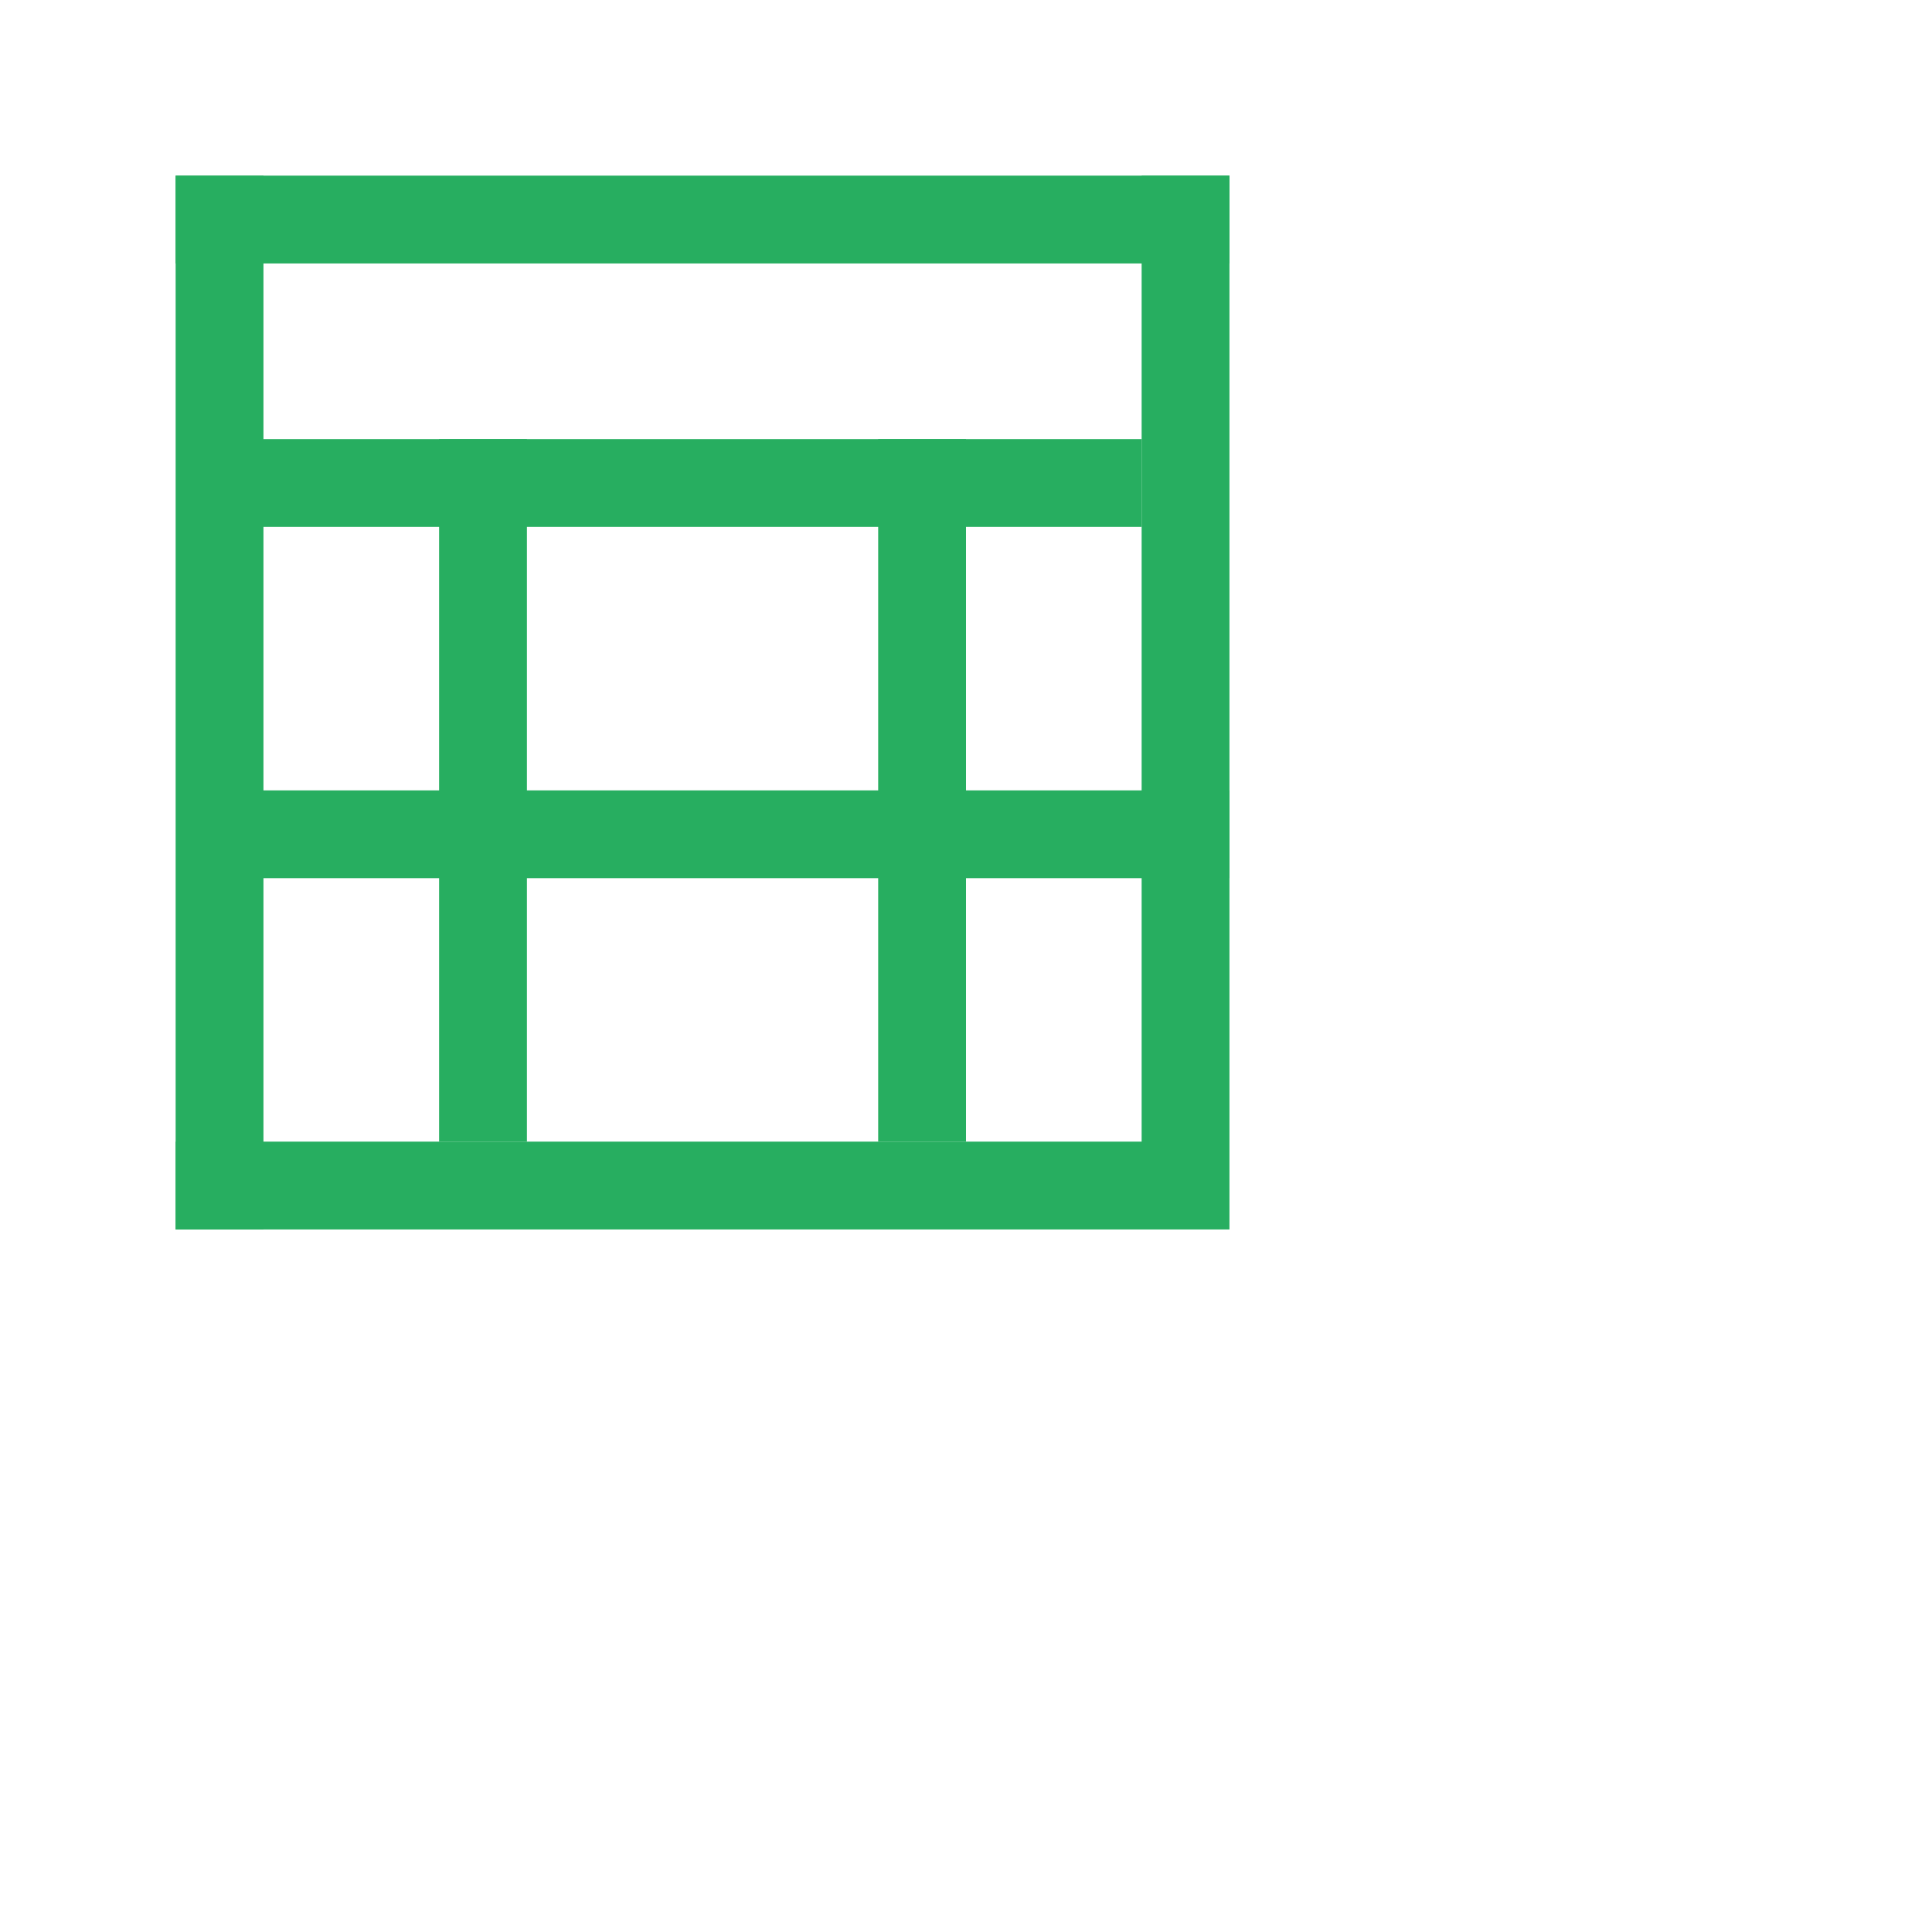 <svg xmlns="http://www.w3.org/2000/svg" width="22" height="22"><g fill="#27ae60"><path d="M2 13h12v1H2zM13 2h1v11h-1z"/><path d="M2 2h12v1H2zM5 5h1v8H5zM10 5h1v8h-1z"/><path d="M2 2h1v12H2zM3 5h10v1H3zM3 9h11v1H3z"/></g></svg>